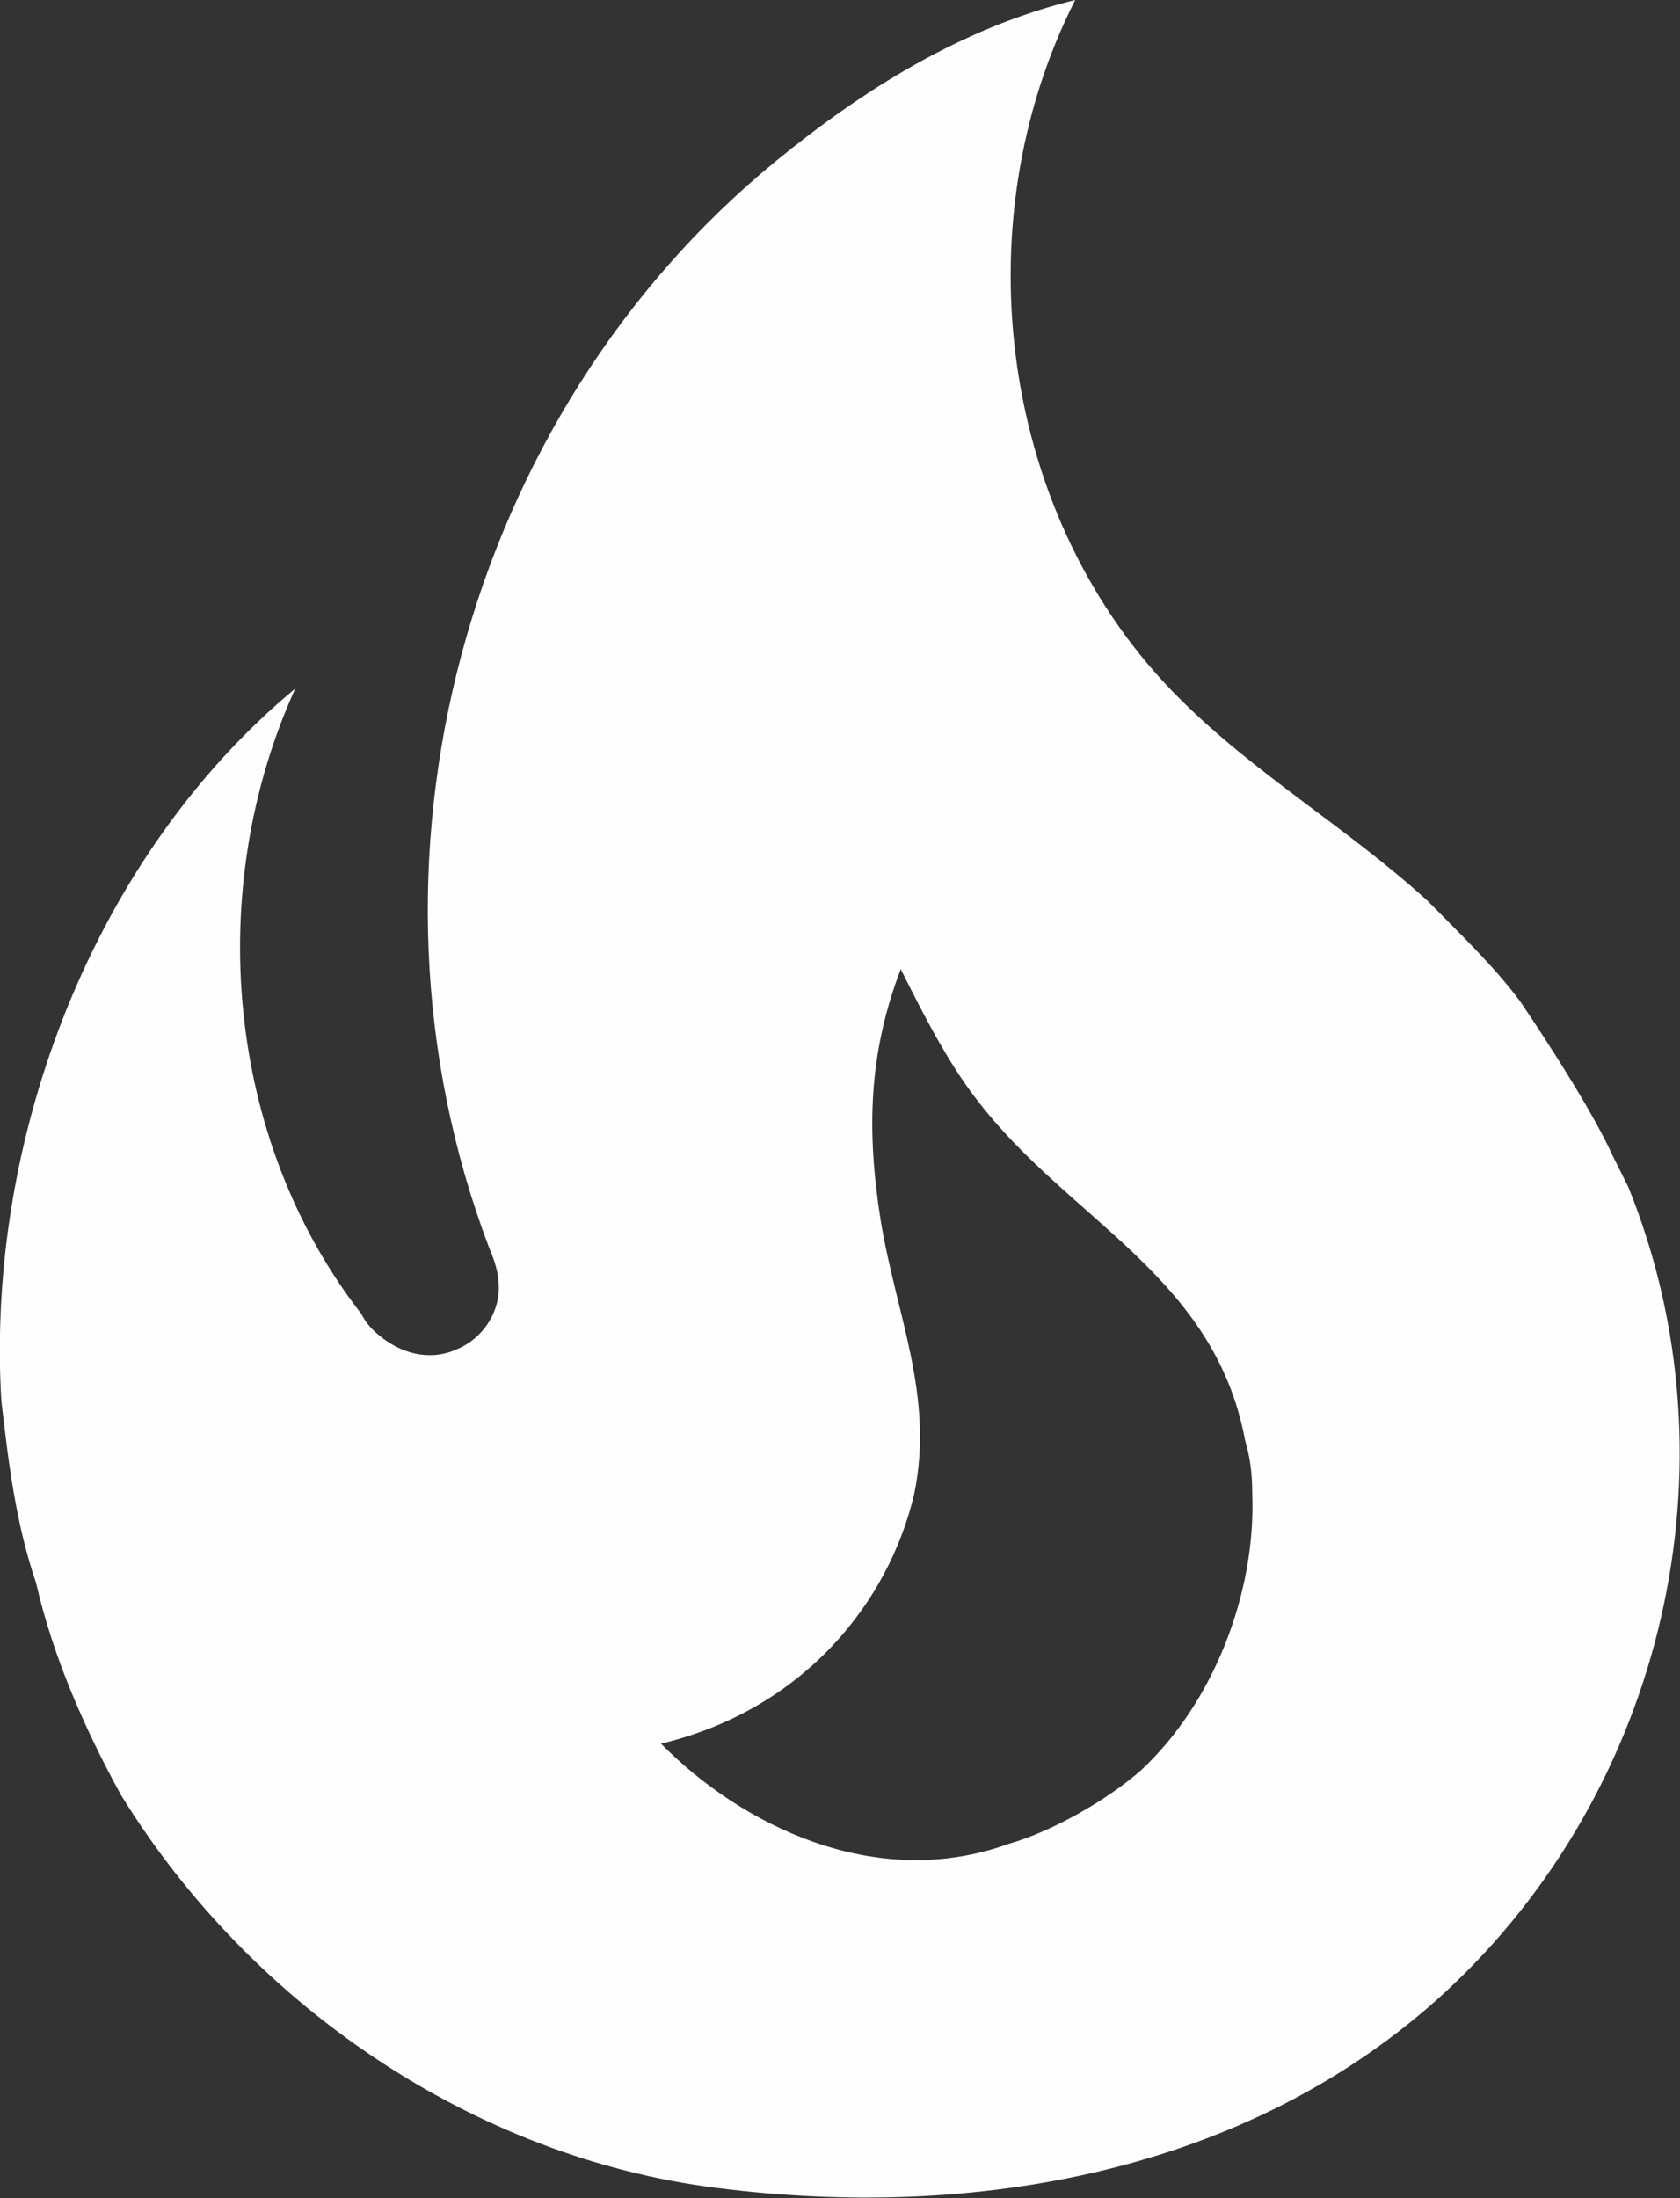<svg width="26" height="34" viewBox="0 0 26 34" fill="none" xmlns="http://www.w3.org/2000/svg" xmlns:xlink="http://www.w3.org/1999/xlink">
	<rect x="0" y="0" width="26" height="34" fill="#333333" stroke="none"/>
	<desc>
			Created with Pixso.
	</desc>
	<defs/>
	<path id="Vector" d="M23.52 15.48C23.1 14.92 22.58 14.43 22.1 13.94C20.85 12.8 19.44 11.99 18.25 10.8C15.48 8.04 14.87 3.49 16.64 0C14.87 0.43 13.33 1.41 12.01 2.49C7.2 6.42 5.31 13.35 7.57 19.3C7.65 19.49 7.72 19.68 7.72 19.92C7.72 20.34 7.44 20.72 7.07 20.87C6.65 21.06 6.2 20.94 5.85 20.64C5.74 20.55 5.65 20.44 5.59 20.32C3.49 17.62 3.16 13.75 4.57 10.65C1.47 13.22 -0.22 17.56 0.02 21.66C0.13 22.61 0.24 23.55 0.56 24.49C0.82 25.63 1.32 26.76 1.87 27.76C3.88 31.03 7.35 33.37 11.08 33.84C15.06 34.35 19.31 33.62 22.36 30.82C25.75 27.69 26.94 22.66 25.2 18.36L24.95 17.86C24.56 17 23.52 15.48 23.52 15.48ZM17.66 27.38C17.14 27.84 16.28 28.33 15.61 28.52C13.54 29.27 11.46 28.22 10.23 26.97C12.44 26.44 13.76 24.78 14.15 23.1C14.46 21.59 13.87 20.34 13.63 18.88C13.41 17.49 13.44 16.3 13.94 14.99C14.3 15.71 14.67 16.43 15.11 17C16.54 18.88 18.79 19.72 19.27 22.28C19.35 22.55 19.38 22.81 19.38 23.1C19.44 24.65 18.77 26.35 17.66 27.38Z" fill="#FDFEFD" fill-opacity="1" fill-rule="nonzero"/>
</svg>
